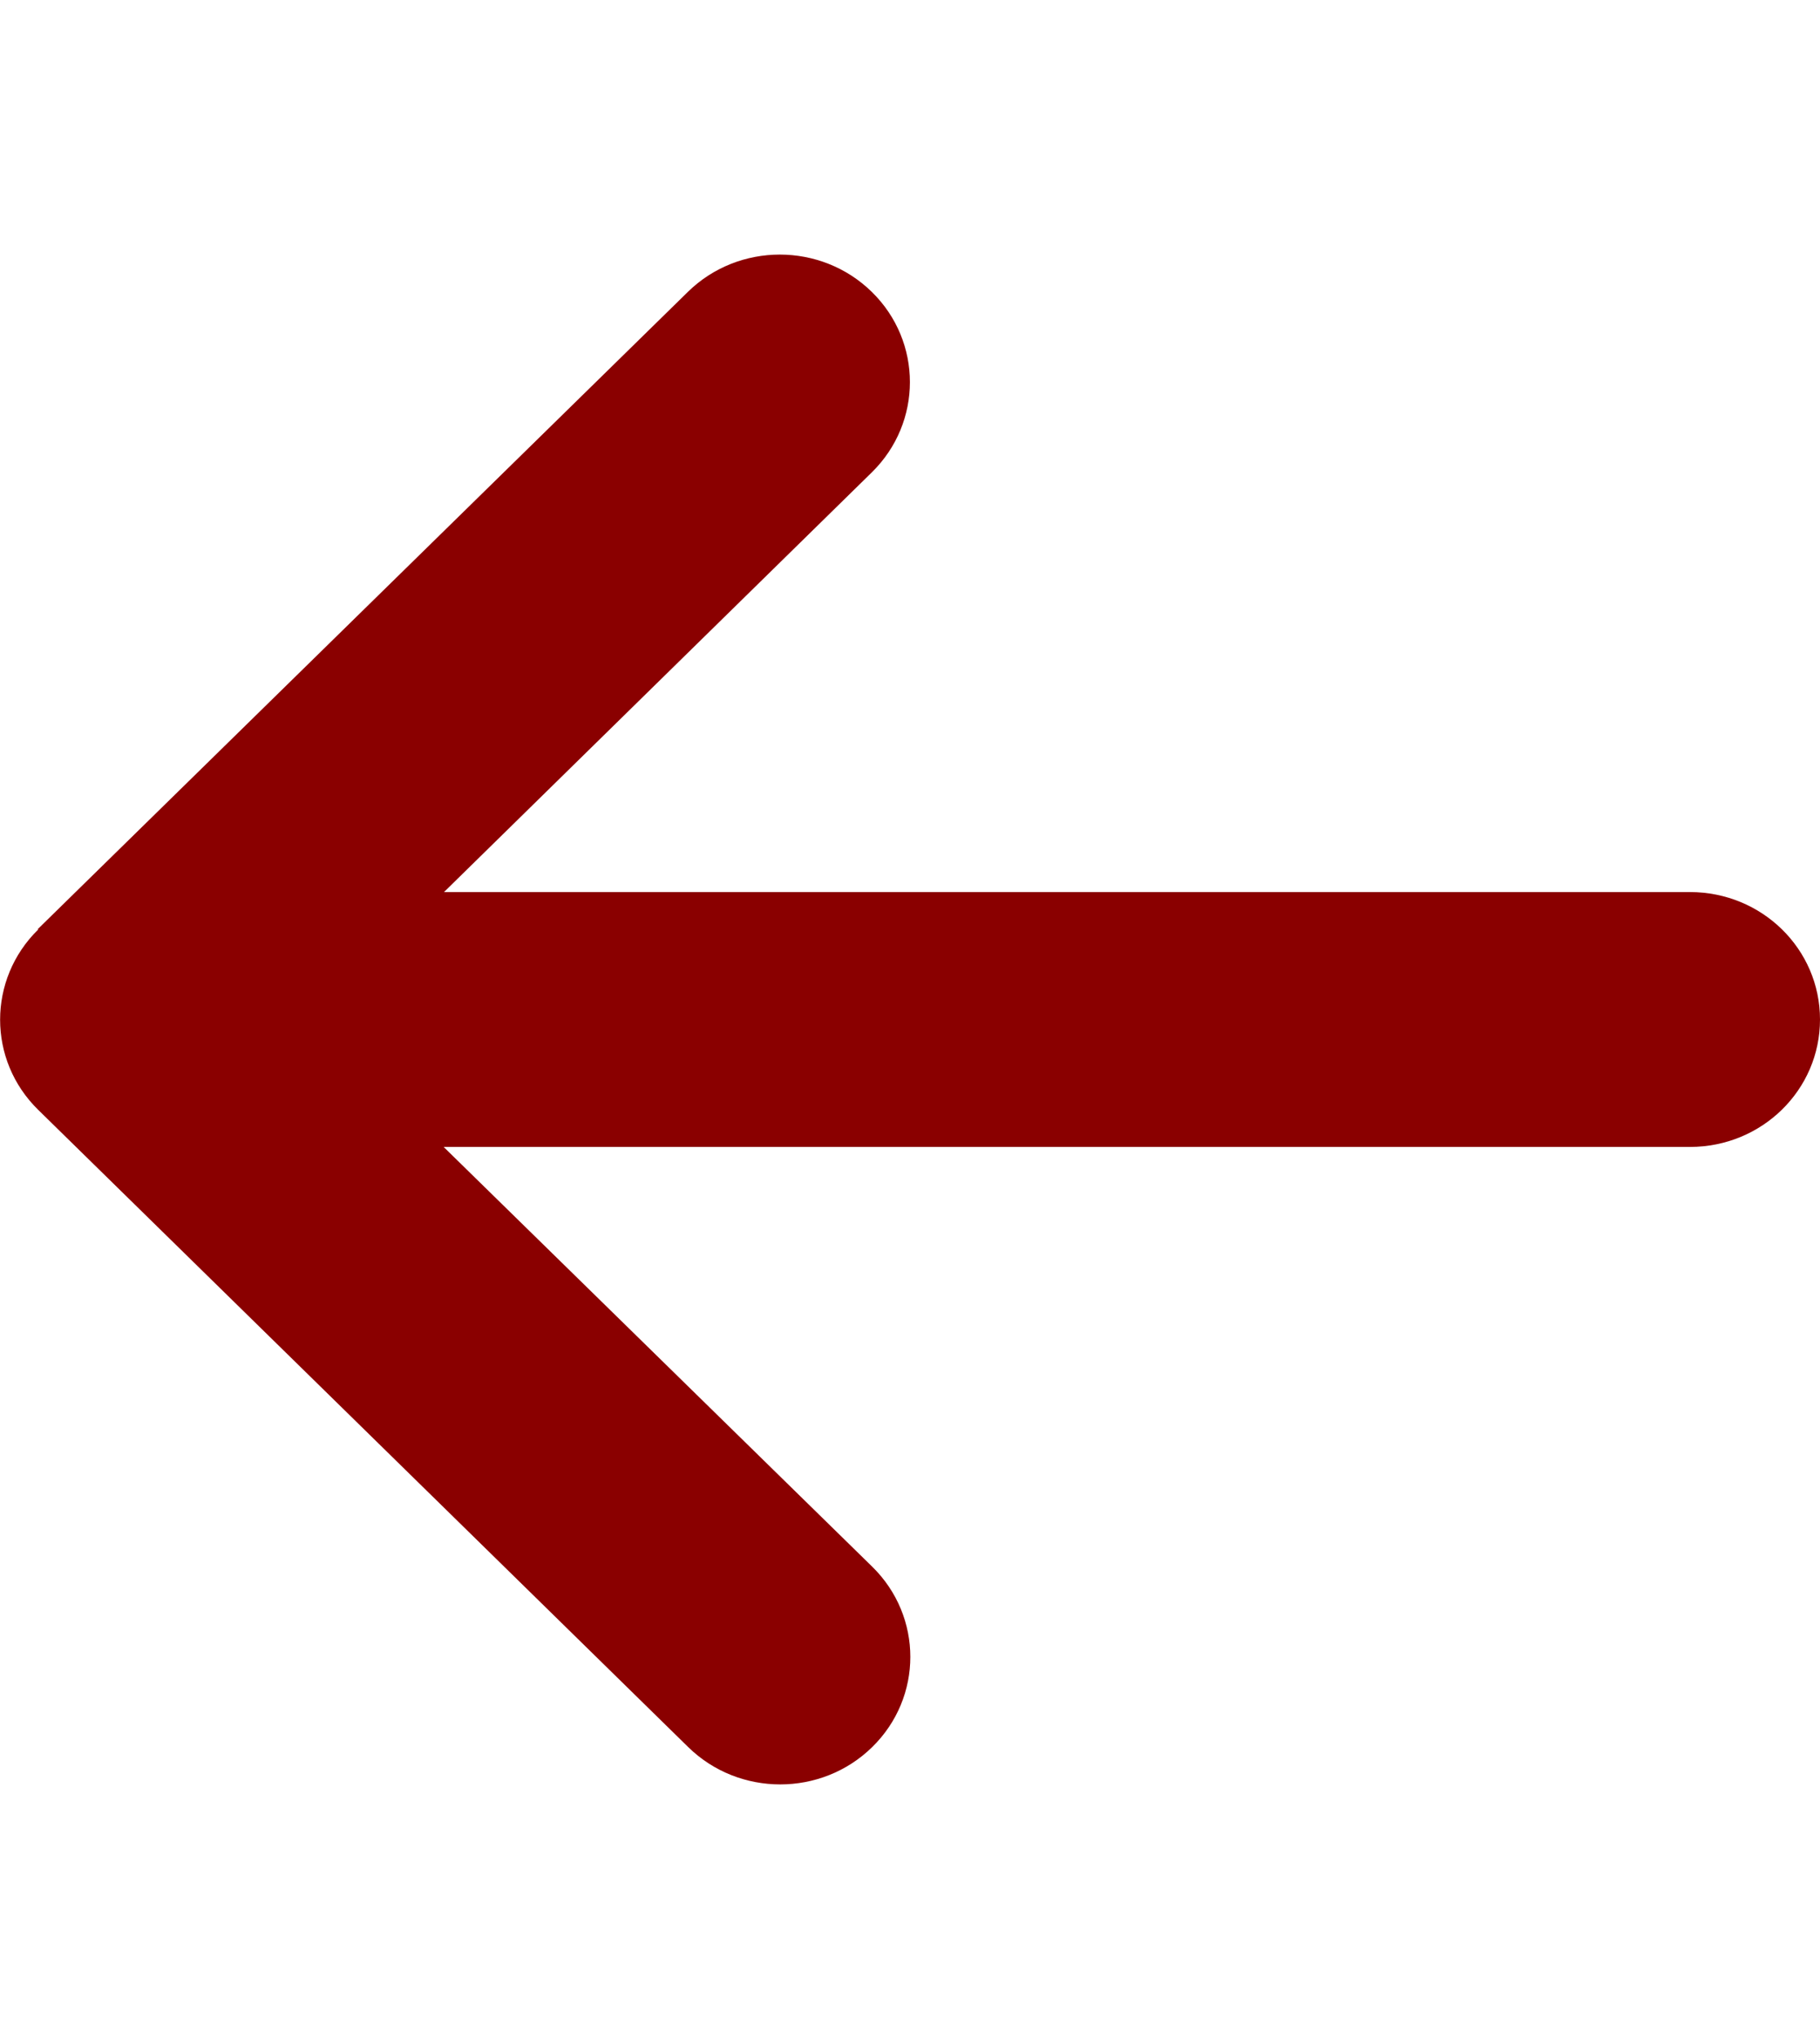 <svg width="25" height="28" viewBox="0 0 25 28" fill="none" xmlns="http://www.w3.org/2000/svg">
<g clip-path="url(#clip0_23_60)">
<path d="M0.525 12.764C-0.173 13.448 -0.173 14.558 0.525 15.241L9.453 23.991C10.151 24.675 11.284 24.675 11.981 23.991C12.679 23.308 12.679 22.198 11.981 21.514L6.094 15.75H23.214C24.202 15.75 25 14.968 25 14C25 13.032 24.202 12.25 23.214 12.25H6.099L11.976 6.486C12.673 5.802 12.673 4.692 11.976 4.009C11.278 3.325 10.145 3.325 9.448 4.009L0.519 12.759L0.525 12.764Z" fill="#8A0000"/>
</g>
<defs>
<clipPath id="clip0_23_60">
<rect width="25" height="28" fill="white"/>
</clipPath>
</defs>
</svg>
